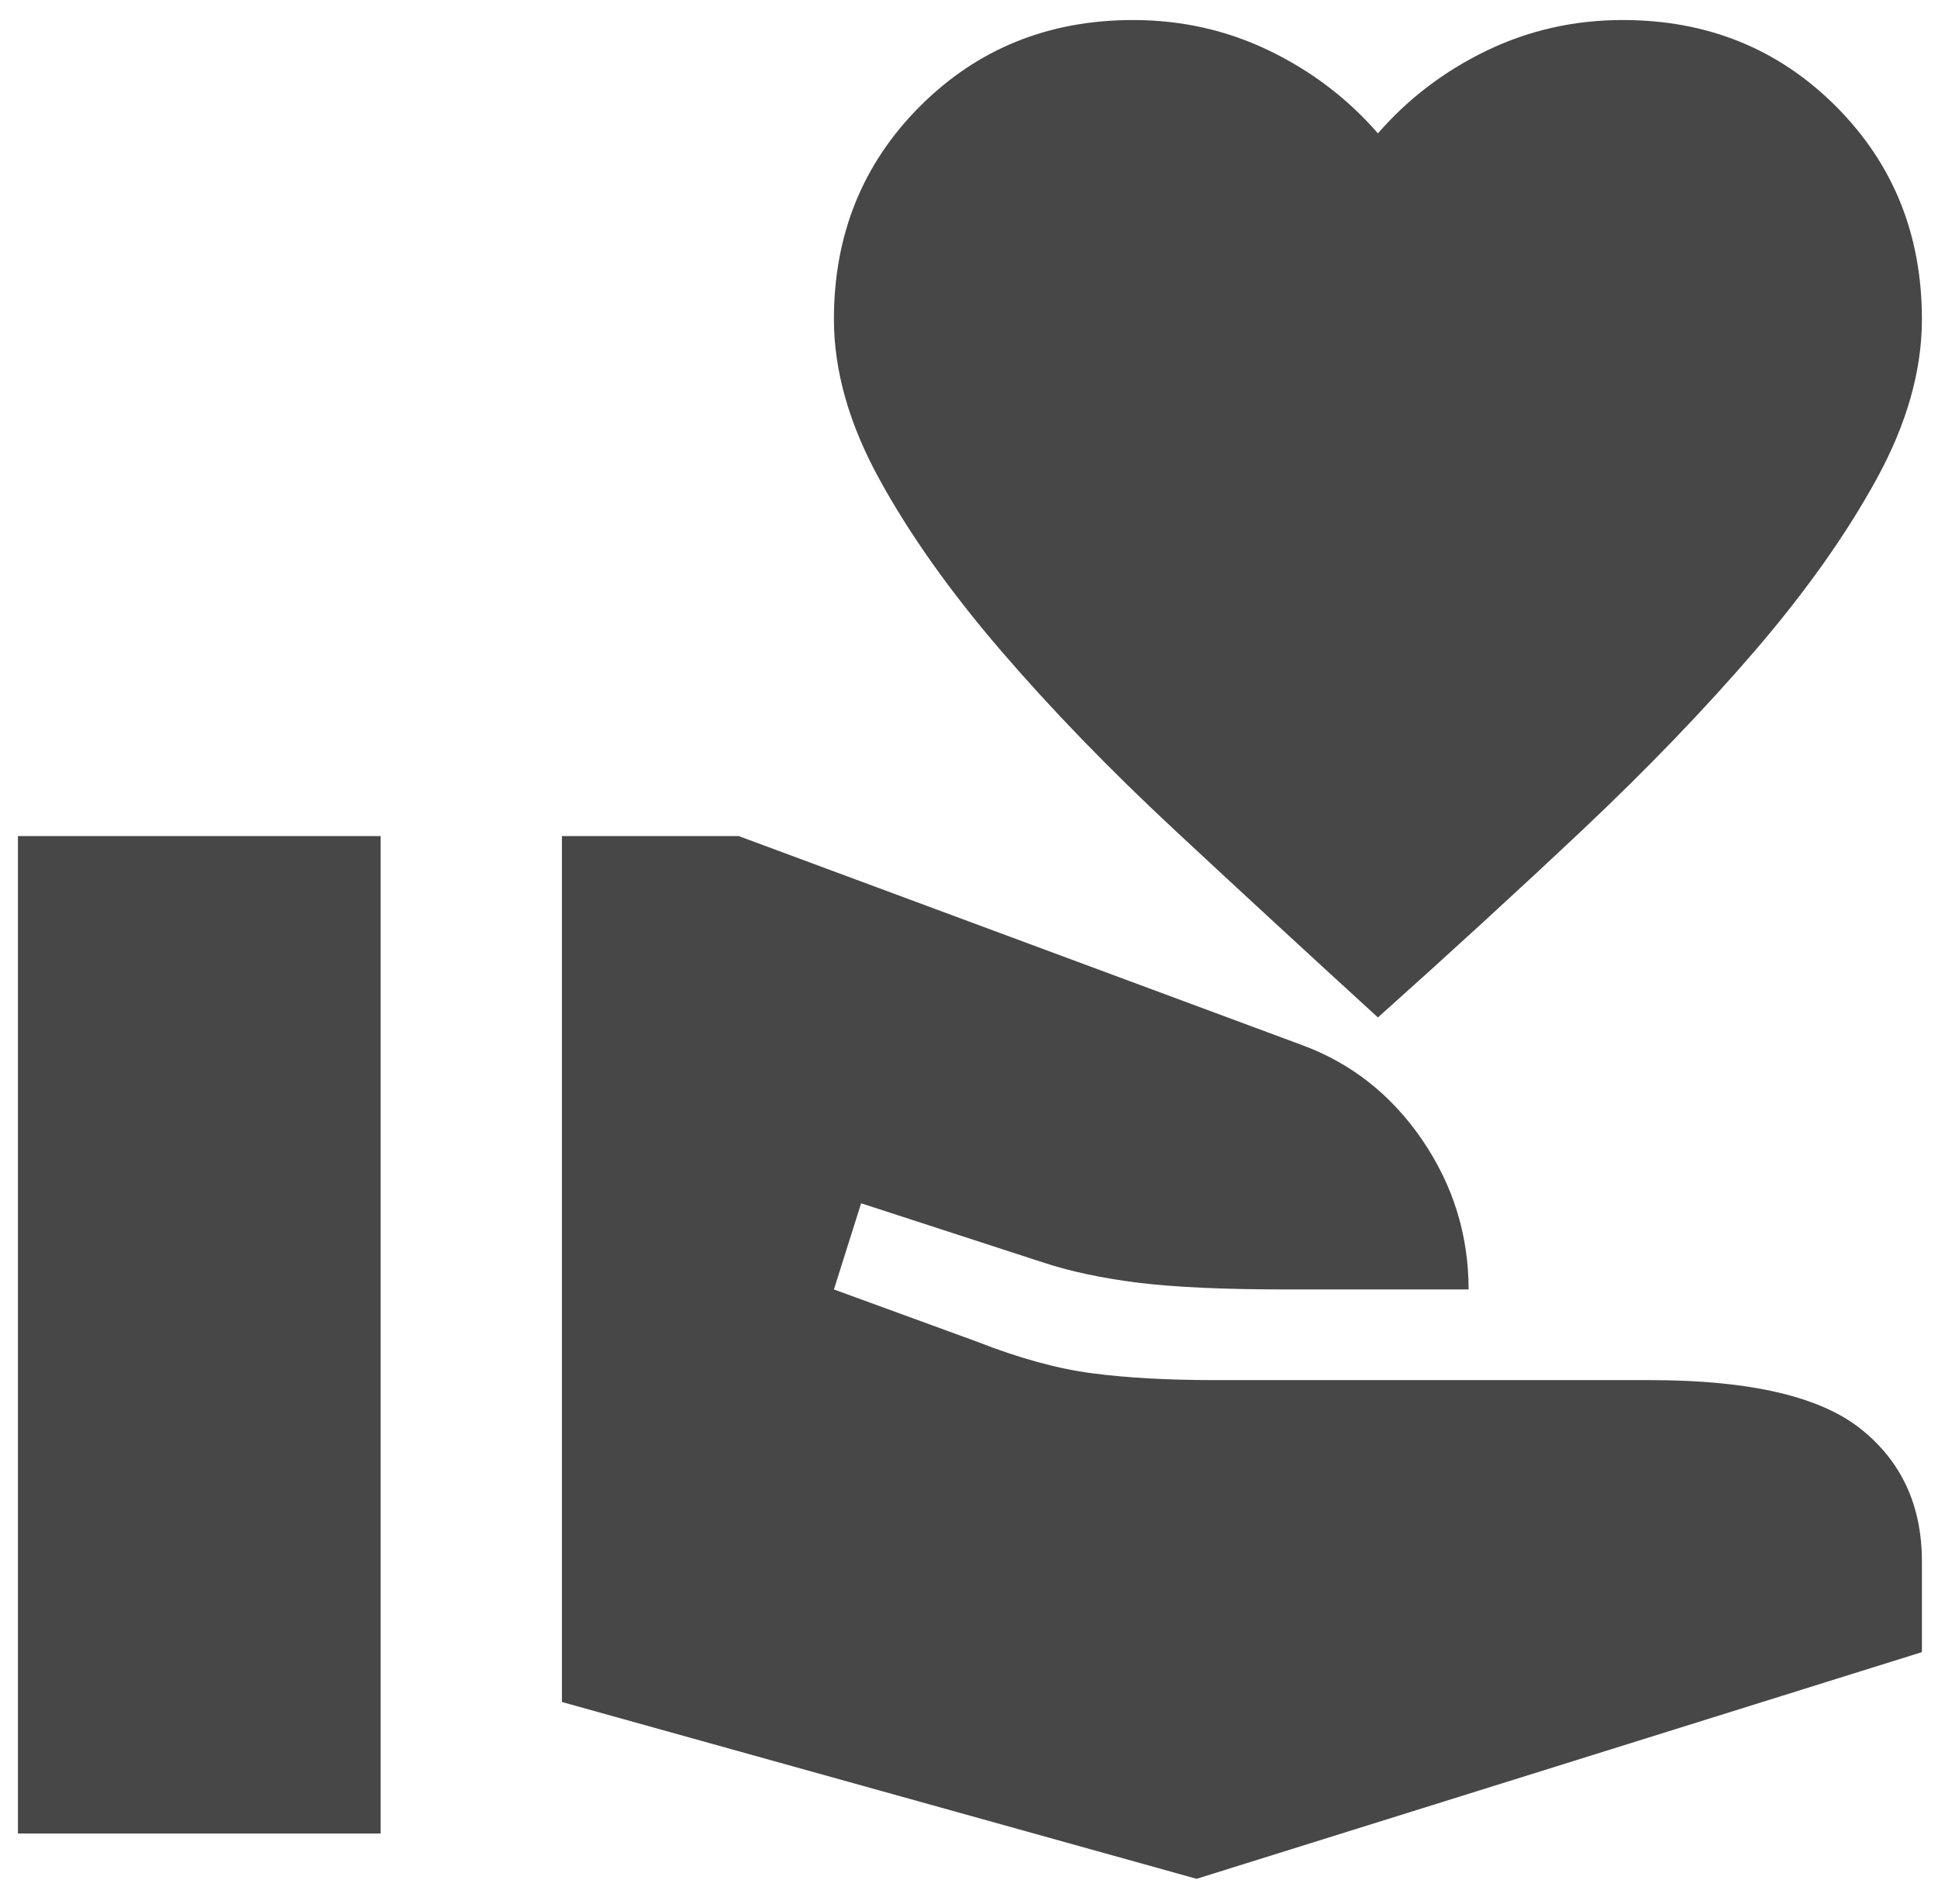 <svg width="57" height="56" viewBox="0 0 57 56" fill="none" xmlns="http://www.w3.org/2000/svg">
<path d="M40.527 29.923C38.483 28.056 36.495 26.223 34.562 24.424C32.628 22.623 30.917 20.856 29.429 19.123C27.939 17.389 26.75 15.711 25.861 14.088C24.972 12.467 24.527 10.9 24.527 9.389C24.527 6.9 25.372 4.812 27.061 3.123C28.75 1.434 30.838 0.589 33.327 0.589C34.75 0.589 36.083 0.889 37.327 1.488C38.572 2.089 39.639 2.9 40.527 3.923C41.416 2.9 42.483 2.089 43.727 1.488C44.972 0.889 46.305 0.589 47.727 0.589C50.216 0.589 52.305 1.434 53.994 3.123C55.683 4.812 56.527 6.9 56.527 9.389C56.527 10.9 56.083 12.467 55.194 14.088C54.305 15.711 53.117 17.389 51.629 19.123C50.139 20.856 48.438 22.623 46.527 24.424C44.616 26.223 42.616 28.056 40.527 29.923ZM35.194 55.256L16.527 50.056V24.589H21.727L38.261 30.723C39.727 31.256 40.917 32.189 41.829 33.523C42.739 34.856 43.194 36.323 43.194 37.923H37.861C35.994 37.923 34.527 37.856 33.461 37.723C32.394 37.589 31.461 37.389 30.661 37.123L25.327 35.389L24.527 37.923L28.727 39.456C29.972 39.945 31.105 40.256 32.127 40.389C33.15 40.523 34.35 40.589 35.727 40.589H48.527C51.461 40.589 53.527 41.068 54.727 42.024C55.927 42.979 56.527 44.278 56.527 45.923V48.589L35.194 55.256ZM0.527 53.923V24.589H11.194V53.923H0.527Z" fill="#474747"/>
</svg>
